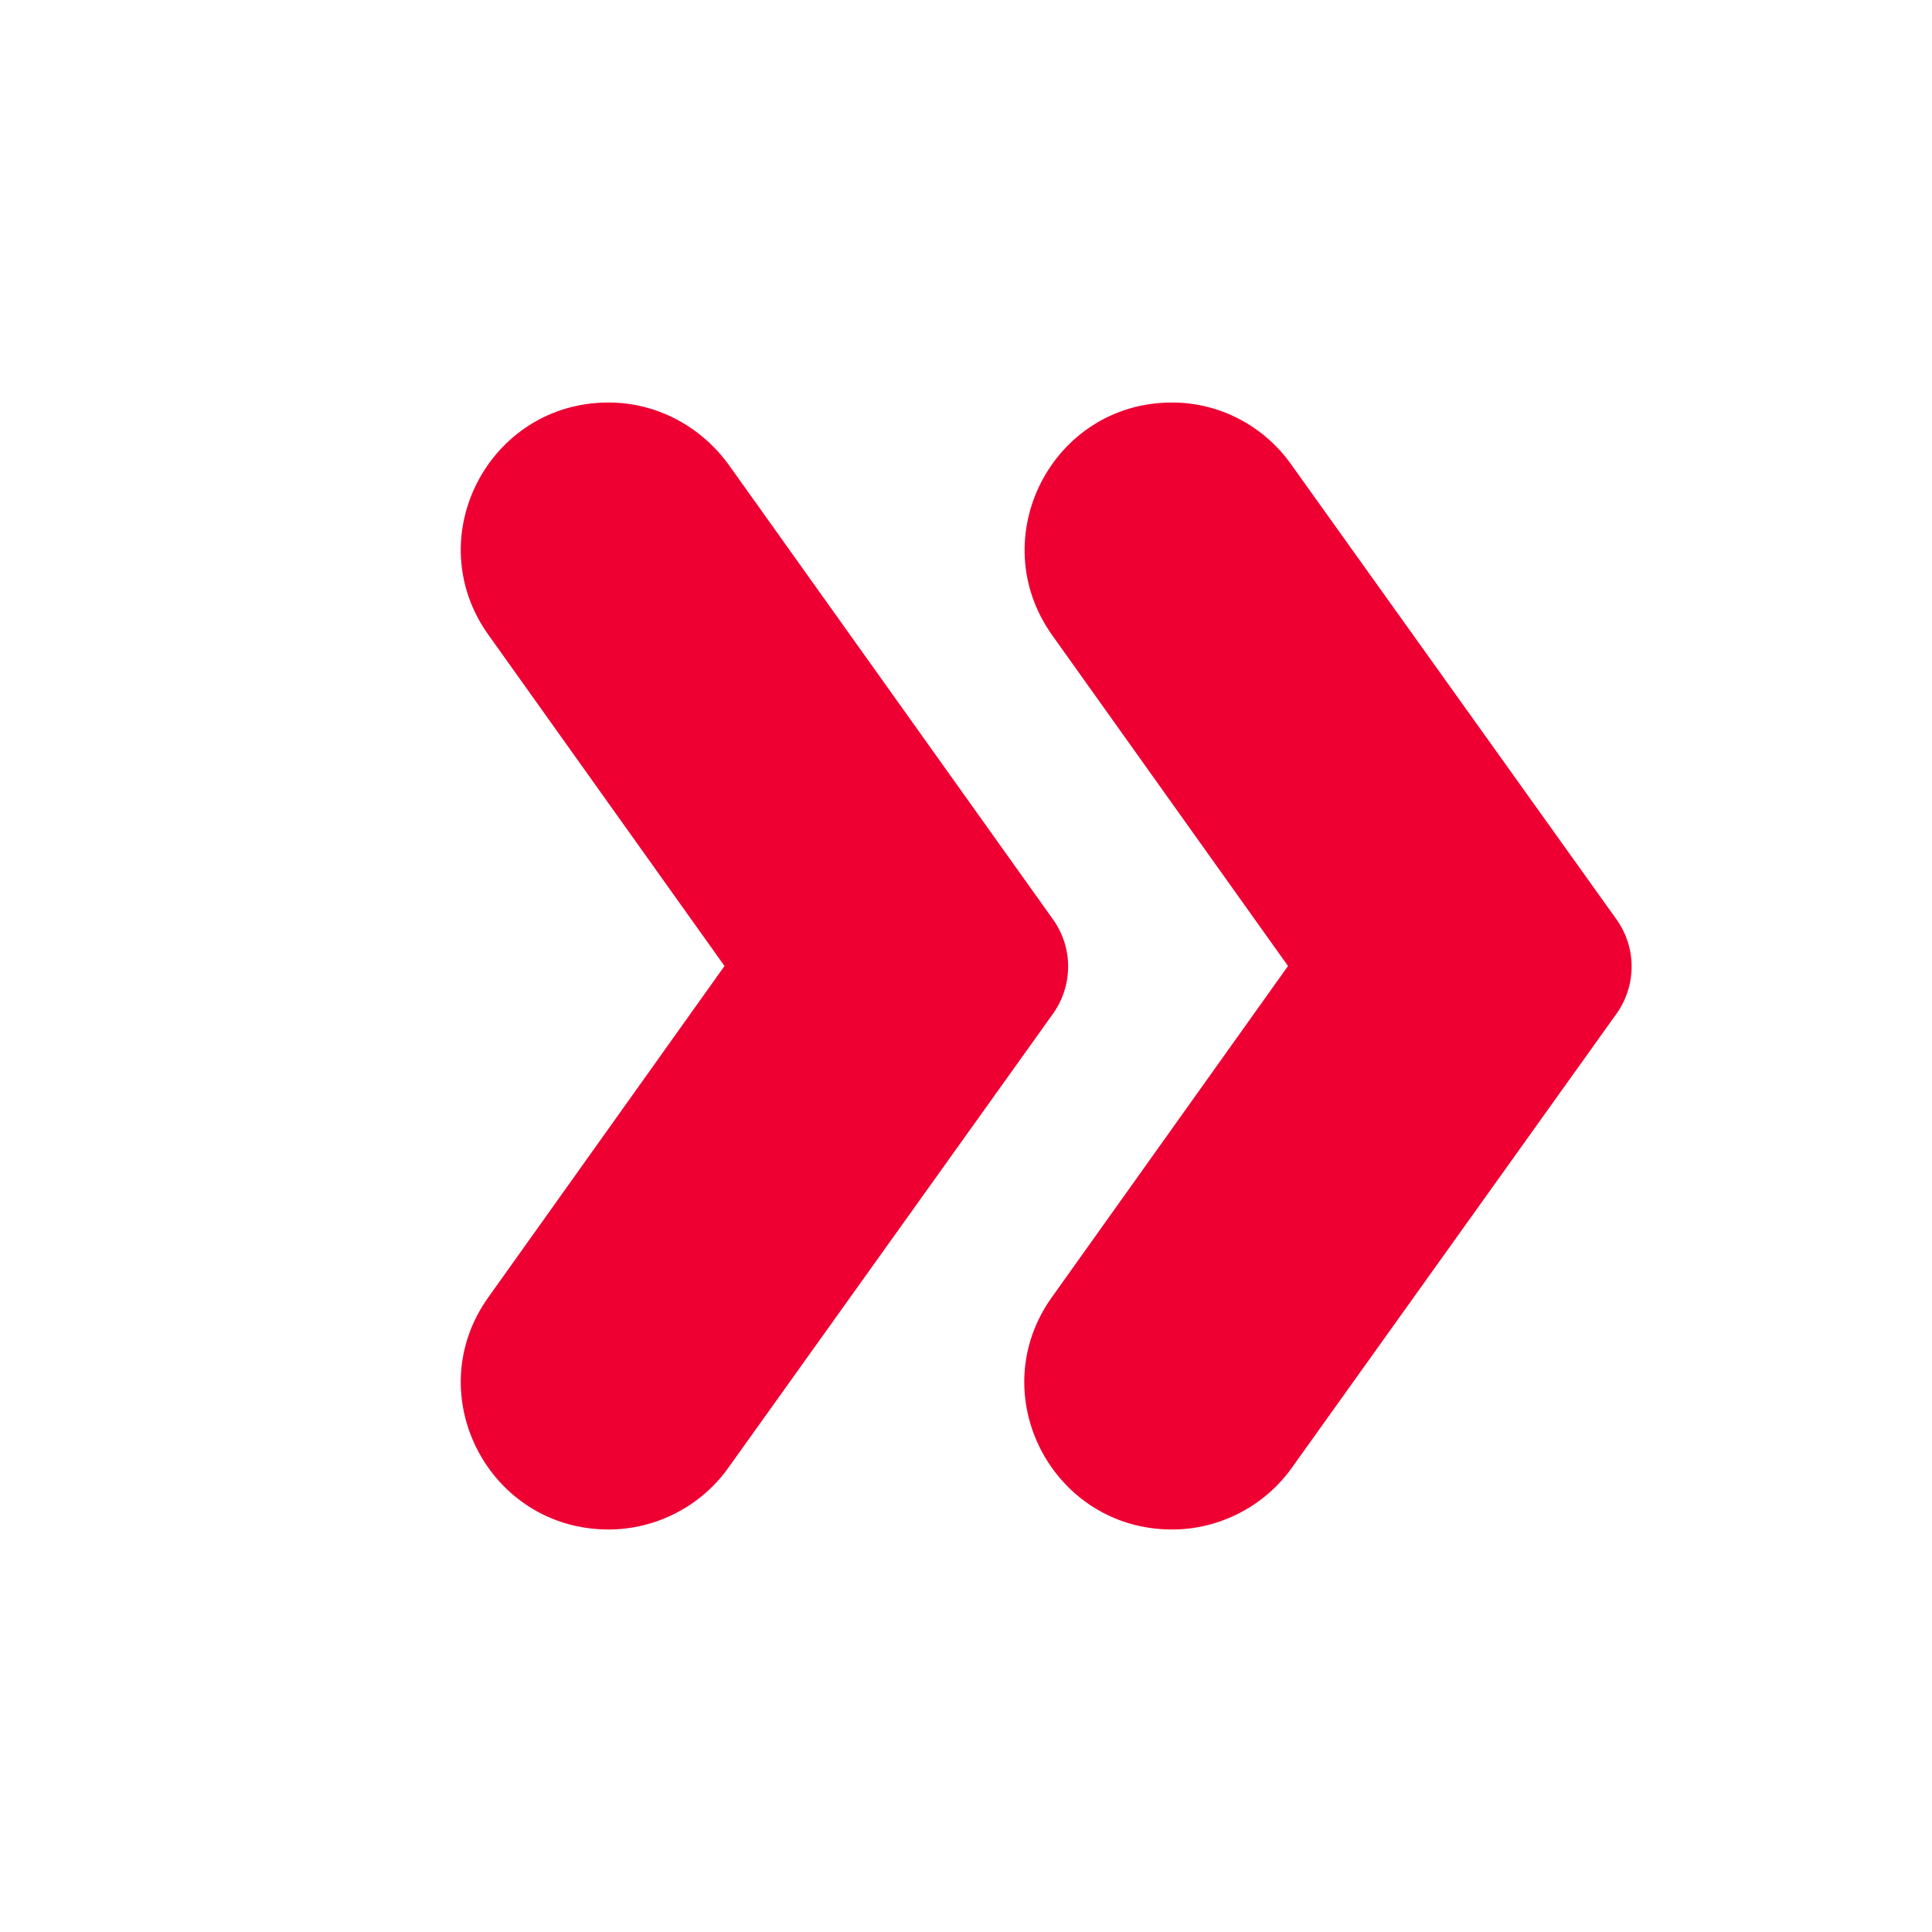 <svg width="24" height="24" viewBox="0 0 24 24" fill="none" xmlns="http://www.w3.org/2000/svg">
<path d="M20.08 11.42L16.04 5.77C15.7 5.29 15.15 5 14.56 5C13.07 5 12.21 6.68 13.07 7.89L16 12L13.07 16.11C12.2 17.32 13.07 19 14.56 19C15.15 19 15.71 18.71 16.05 18.23L20.09 12.58C20.33 12.23 20.33 11.77 20.08 11.42Z" fill="#EE0033"/>
<path d="M13.08 11.42L9.05 5.77C8.7 5.29 8.15 5 7.56 5C6.07 5 5.2 6.68 6.07 7.89L9 12L6.07 16.11C5.2 17.32 6.07 19 7.56 19C8.15 19 8.71 18.71 9.05 18.23L13.09 12.58C13.33 12.23 13.33 11.77 13.08 11.42Z" fill="#EE0033"/>
</svg>
